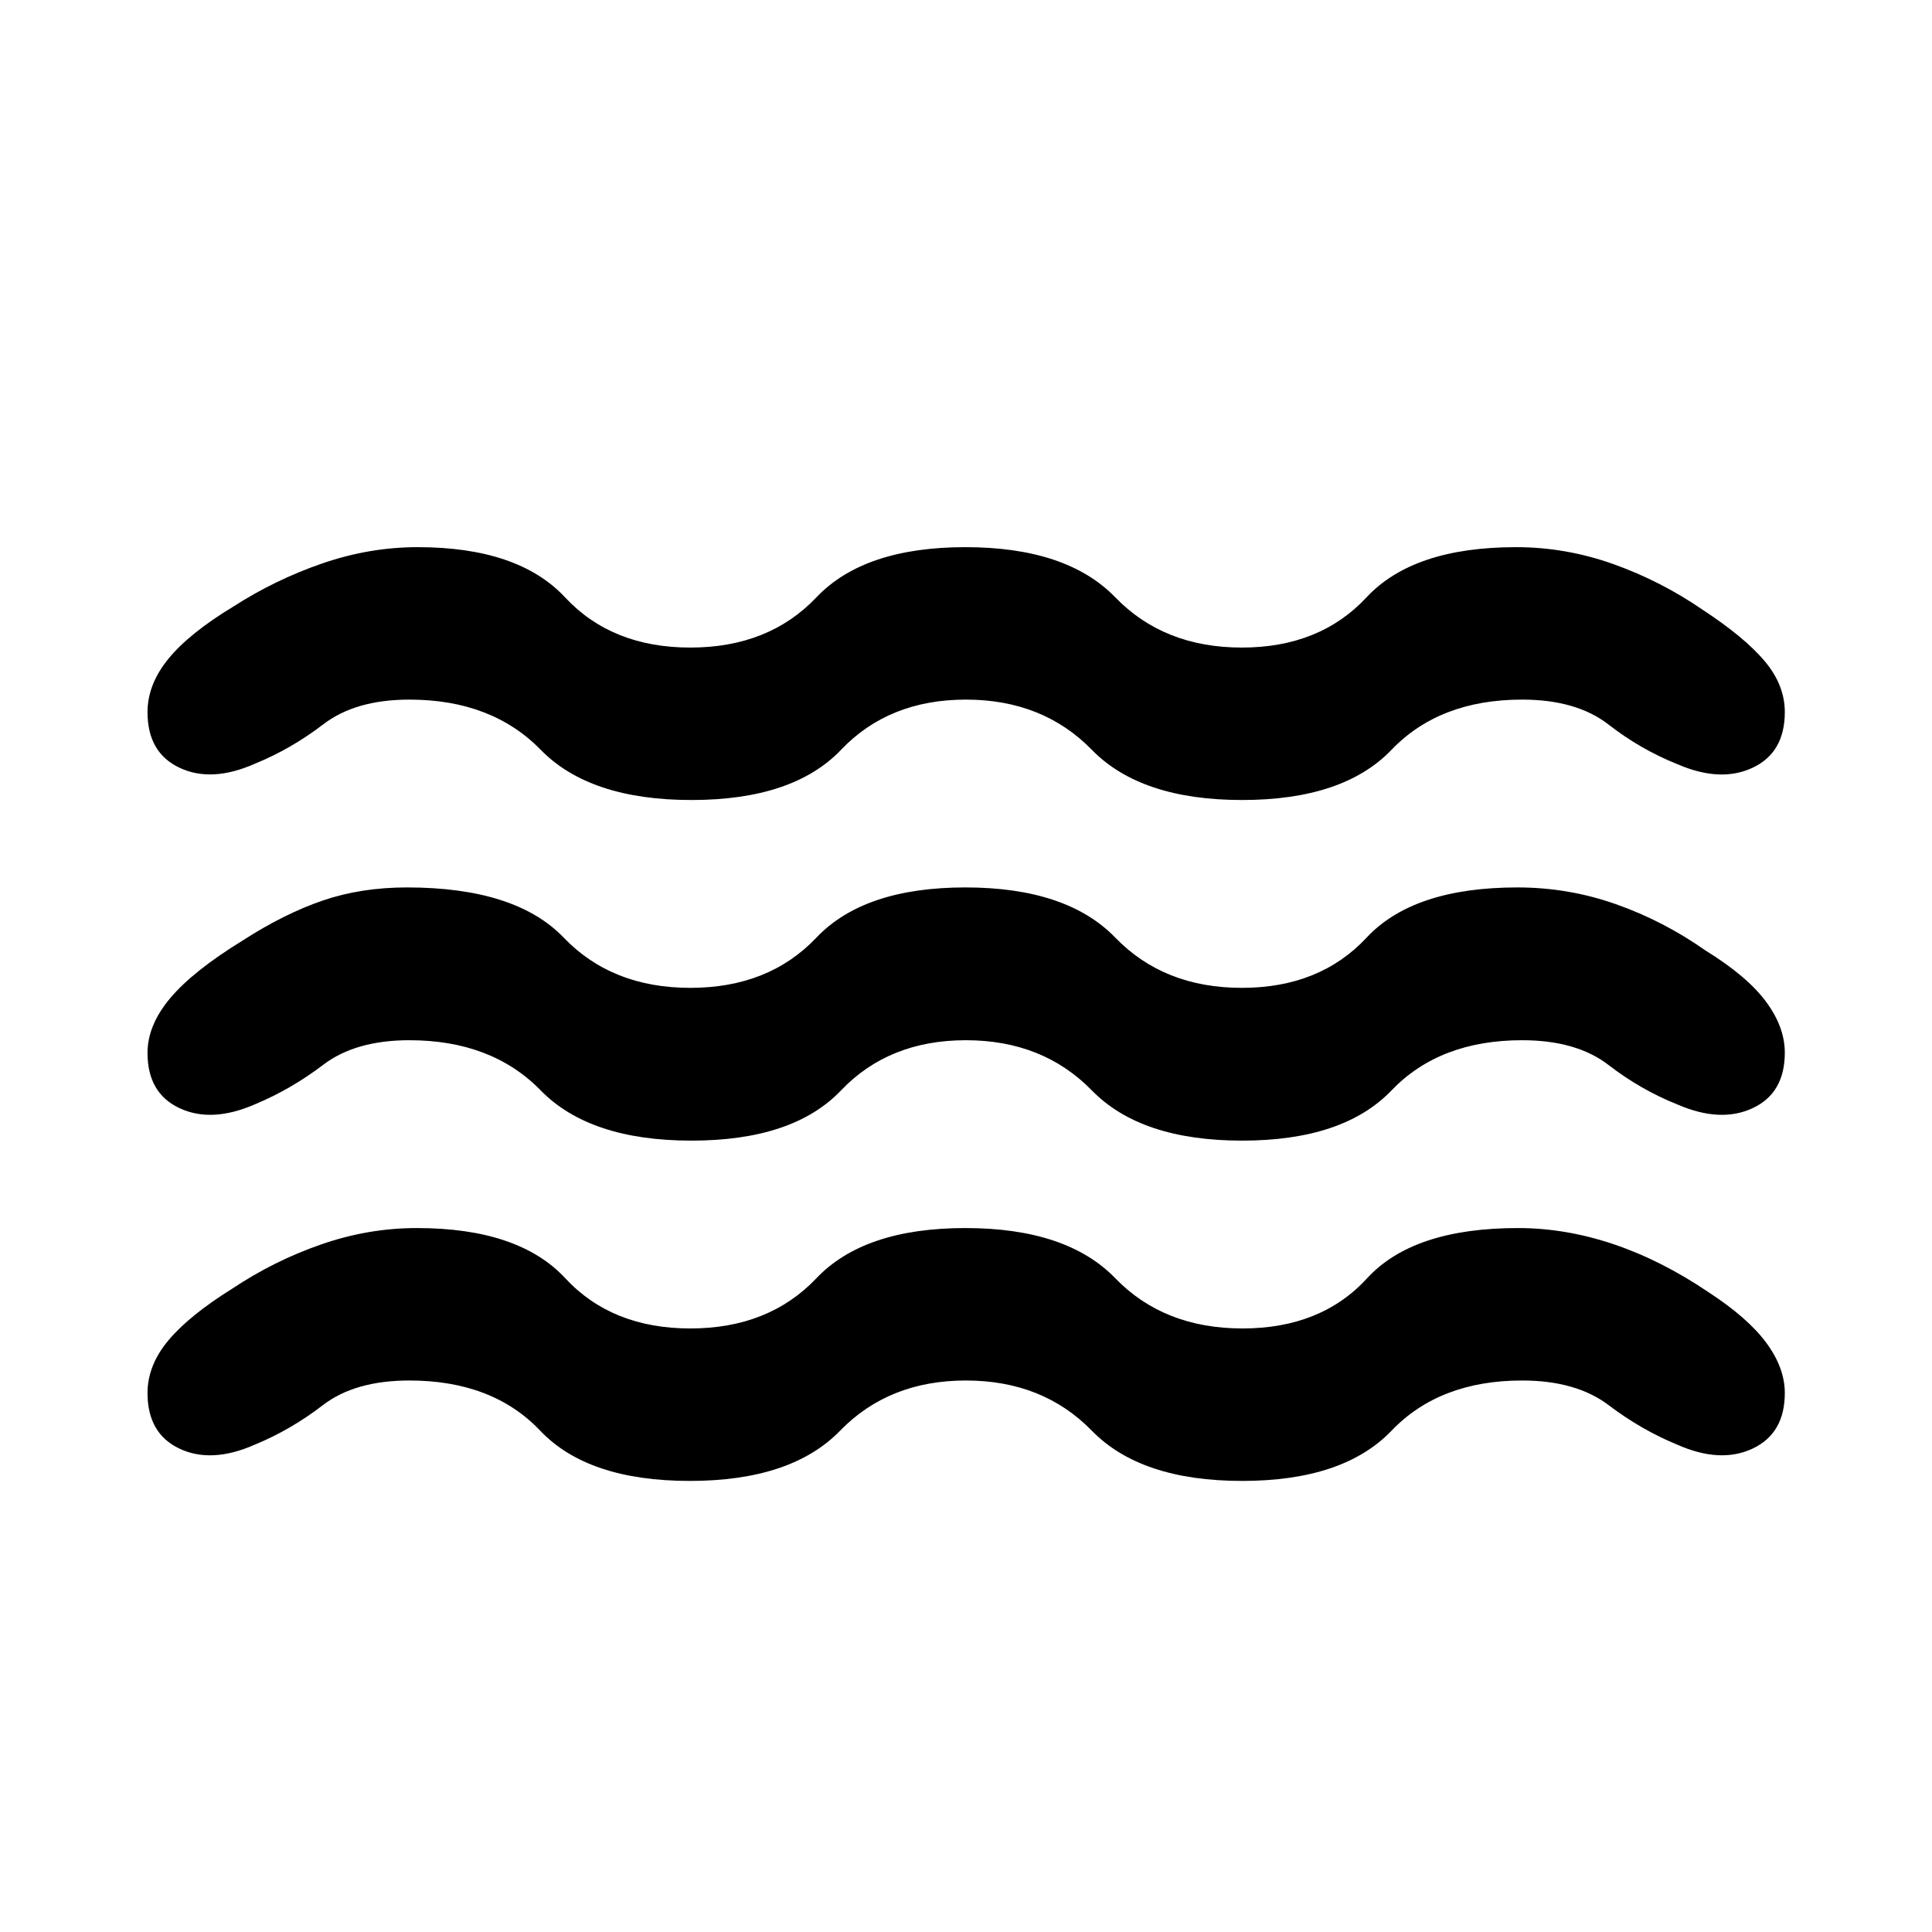 <svg xmlns="http://www.w3.org/2000/svg" height="40" viewBox="0 -960 960 960" width="40"><path d="M203.44-274.04q-27.11 0-43.05 12.28-15.95 12.27-33.78 19.59-21.45 9.5-37.38 2.01-15.93-7.5-15.93-27.64 0-13.76 10.35-26.15 10.34-12.38 31.81-25.76 20.61-13.77 44.05-21.92 23.43-8.16 47.61-8.16 50.63 0 73.77 24.95 23.15 24.94 62.12 24.94t62.65-24.94q23.68-24.95 74.03-24.95t74.5 24.95q24.15 24.94 63.2 24.94 39.05 0 61.92-24.94 22.86-24.95 74.95-24.95 23.64 0 47.41 7.99 23.76 8 47.15 23.79 19.75 12.87 28.89 25.3 9.15 12.44 9.15 24.88 0 20.09-16.01 27.63-16.01 7.53-37.46-1.97-17.83-7.32-34.02-19.59-16.2-12.28-43.05-12.28-40.97 0-64.89 24.95-23.91 24.95-74.24 24.95t-74.66-24.95q-24.34-24.95-62.59-24.95-38.26 0-62.51 24.95t-74.68 24.95q-50.62 0-74.31-24.95-23.69-24.95-65-24.95Zm-.03-169.08q-26.76 0-42.78 12.19-16.03 12.2-34.02 19.68-21.45 9.34-37.38 1.9-15.93-7.44-15.93-27.46 0-13.84 11.35-27.3 11.34-13.46 36.14-28.69 20.62-13.26 39.64-19.75t41.79-6.49q53.96 0 77.89 24.95t62.9 24.95q38.97 0 62.65-24.95t74.03-24.95q50.35 0 74.5 24.95t62.87 24.95q38.72 0 61.99-24.95 23.28-24.95 74.96-24.95 25.32 0 48.92 8.32 23.59 8.31 44.45 22.96 20.76 12.82 30.12 25.46 9.36 12.63 9.36 25.37 0 20.08-15.94 27.55-15.93 7.47-37.38-1.79-18.31-7.32-34.26-19.64-15.95-12.31-42.96-12.31-40.97 0-64.89 24.94-23.91 24.95-74.24 24.95t-74.66-24.95q-24.34-24.94-62.59-24.94-38.26 0-62.04 24.94-23.78 24.95-74.32 24.95-50.54 0-74.9-24.95-24.35-24.94-65.27-24.94Zm0-169.25q-26.76 0-42.78 12.28-16.03 12.27-34.02 19.59-21.45 9.5-37.38 2-15.93-7.49-15.93-27.63 0-13.77 10.35-26.48 10.34-12.72 32.47-26.1 20.62-13.26 44.05-21.34 23.44-8.07 47.38-8.07 49.96 0 73.22 24.94 23.27 24.95 62.24 24.95t62.65-24.95q23.68-24.94 74.03-24.94t74.5 24.94q24.15 24.95 62.87 24.95t61.95-24.95q23.23-24.94 74.33-24.94 24.66 0 48.25 8.39 23.6 8.4 44.45 22.72 20.92 13.72 30.87 25.58 9.95 11.85 9.95 25.27 0 20.09-15.94 27.62-15.93 7.54-37.38-1.72-18.31-7.32-34.26-19.71-15.95-12.4-42.96-12.4-40.97 0-64.89 24.95-23.91 24.94-74.24 24.94t-74.66-24.94q-24.34-24.95-62.59-24.95-38.26 0-62.04 24.95-23.78 24.94-74.32 24.94-50.54 0-74.9-24.94-24.35-24.95-65.27-24.95Z"/></svg>